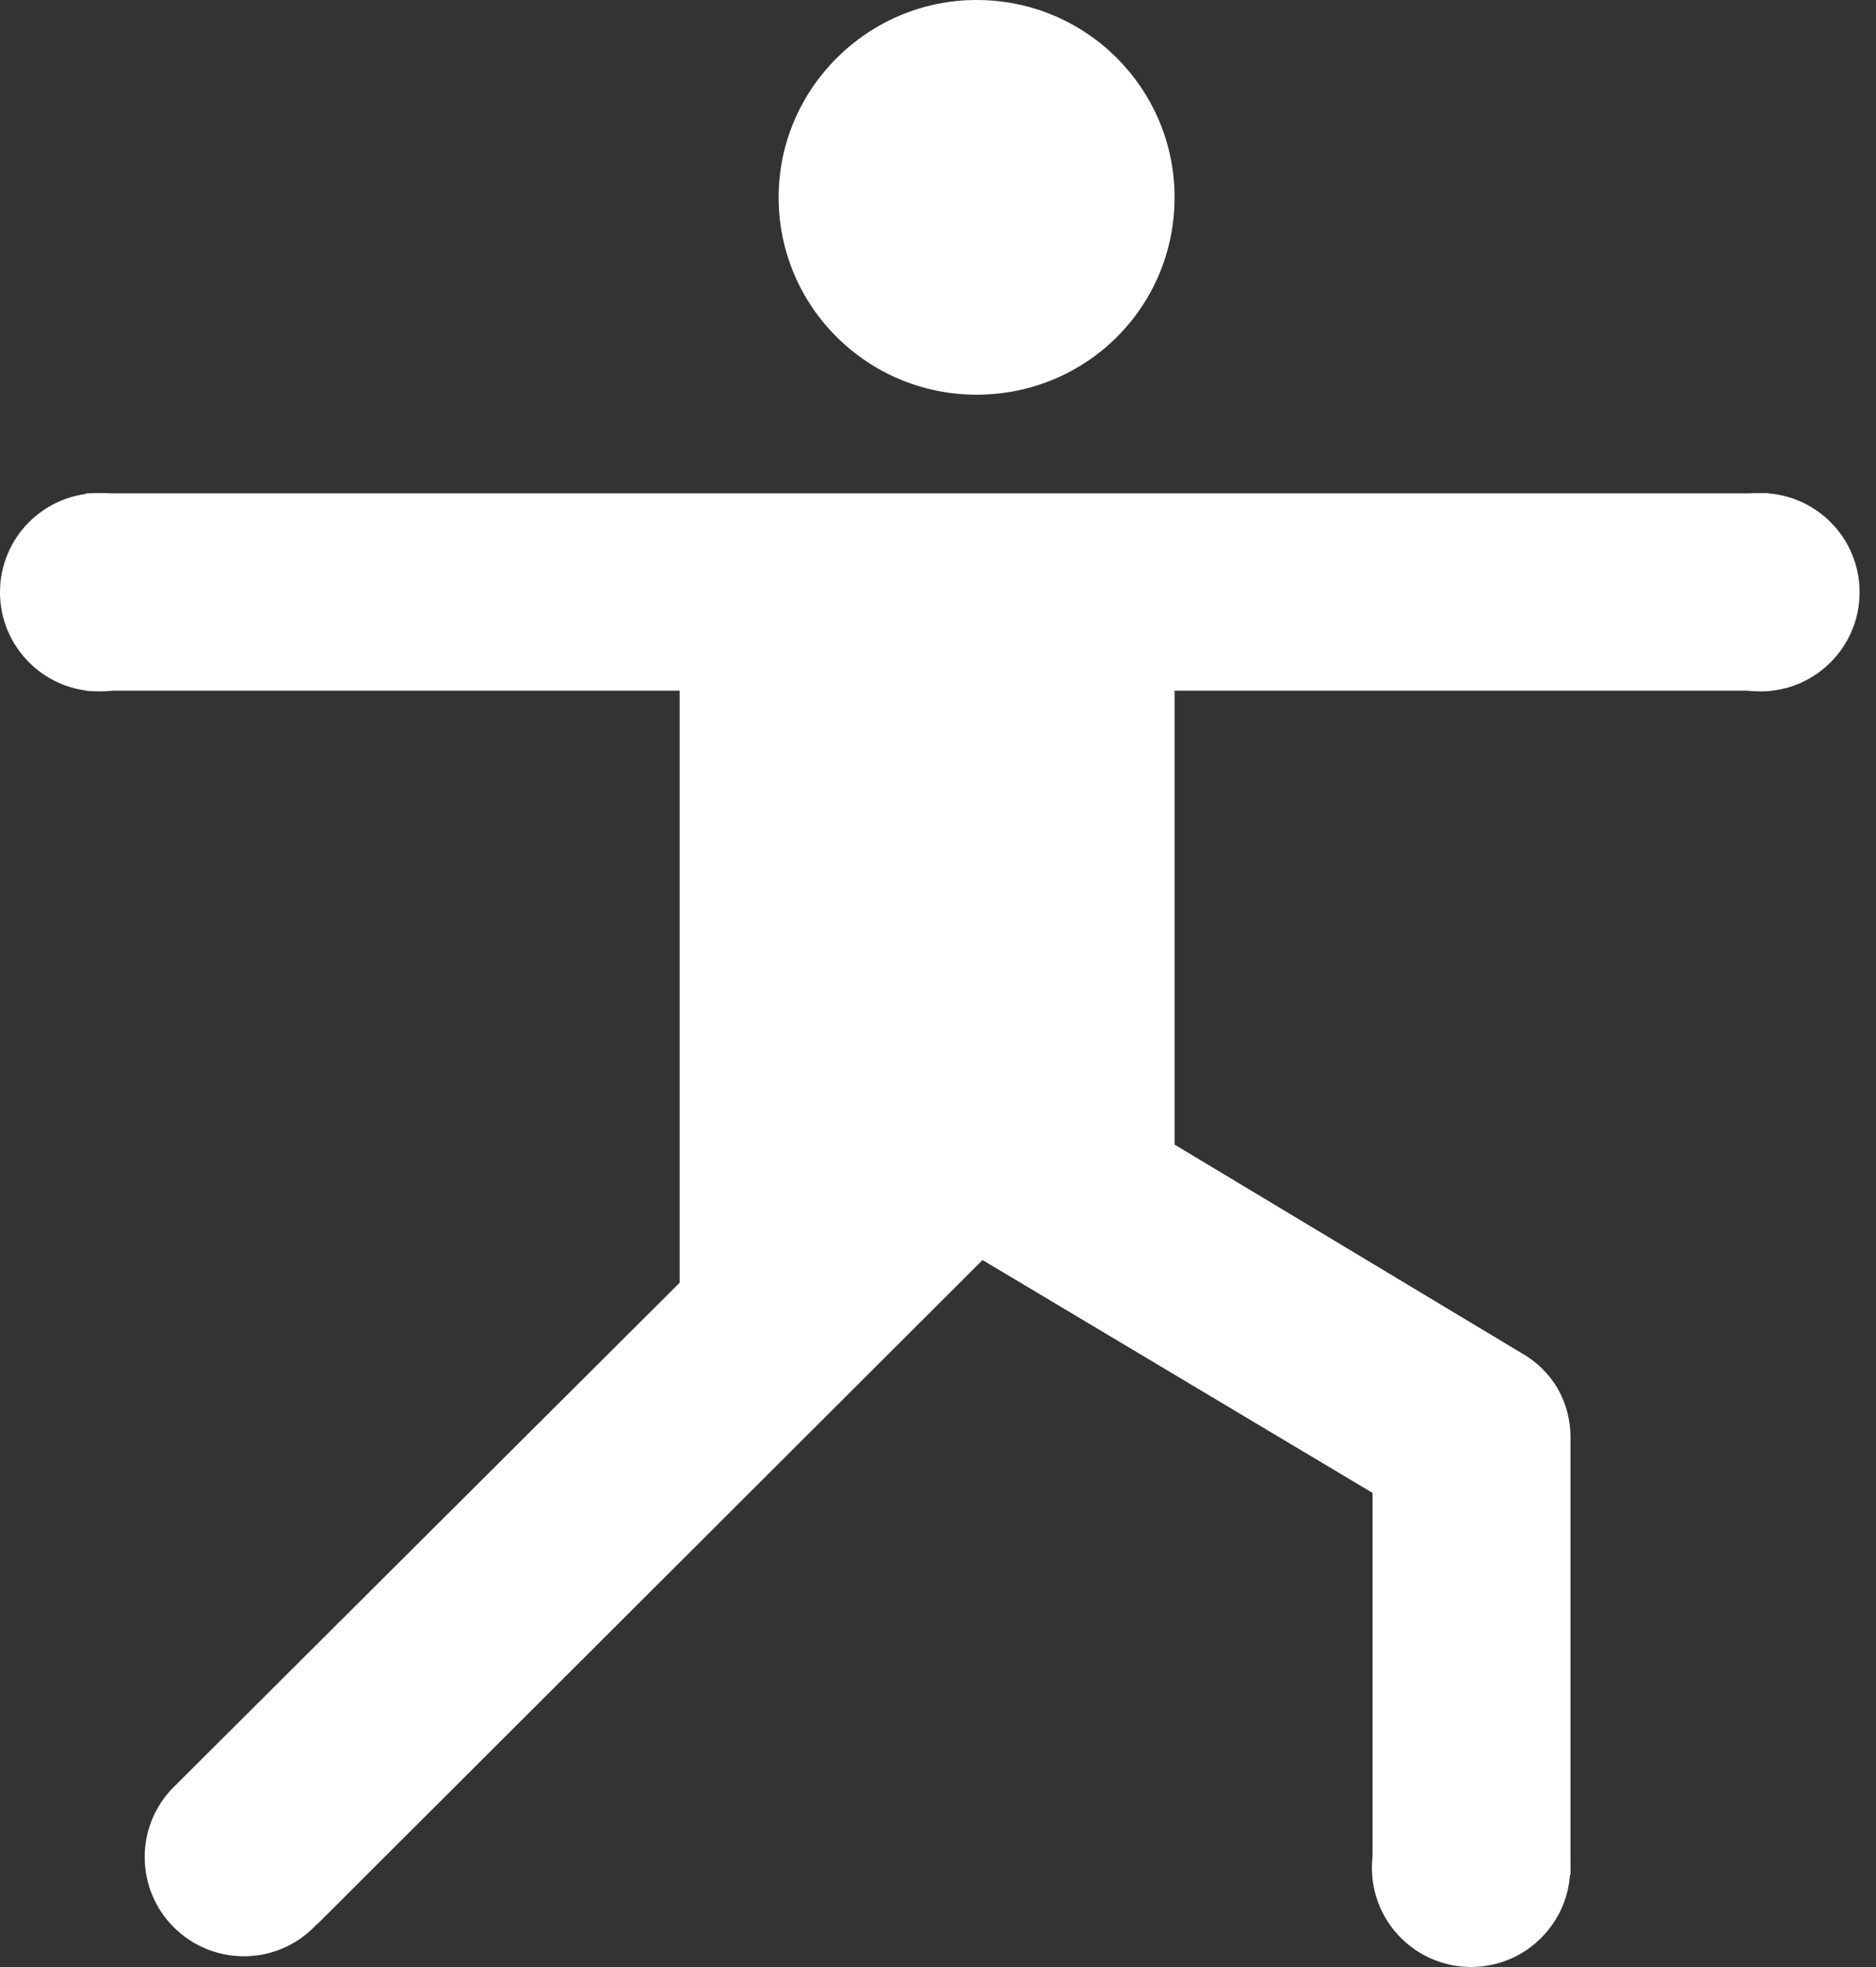 <svg width="62" height="65" viewBox="0 0 62 65" fill="none" xmlns="http://www.w3.org/2000/svg">
<rect x="0" y="0" width="62" height="65" fill="#333333" stroke="none"/>
<path d="M32.276 0C28.677 0 25.733 2.935 25.733 6.521C25.733 10.141 28.677 13.043 32.276 13.043C35.907 13.043 38.819 10.141 38.819 6.521C38.819 2.935 35.907 0 32.276 0ZM2.834 16.303V22.825H22.462V42.389L5.876 58.92L10.489 63.583L32.472 41.639L45.361 49.334V61.953H51.904V47.508C51.904 46.334 51.315 45.291 50.268 44.704L38.819 37.824V22.825H58.447V16.303H2.834Z" fill="white"/>
<circle cx="3.277" cy="19.571" r="3.277" fill="white"/>
<circle cx="8.059" cy="61.369" r="3.277" fill="white"/>
<circle cx="58.181" cy="19.571" r="3.277" fill="white"/>
<circle cx="48.617" cy="61.723" r="3.277" fill="white"/>
</svg>
